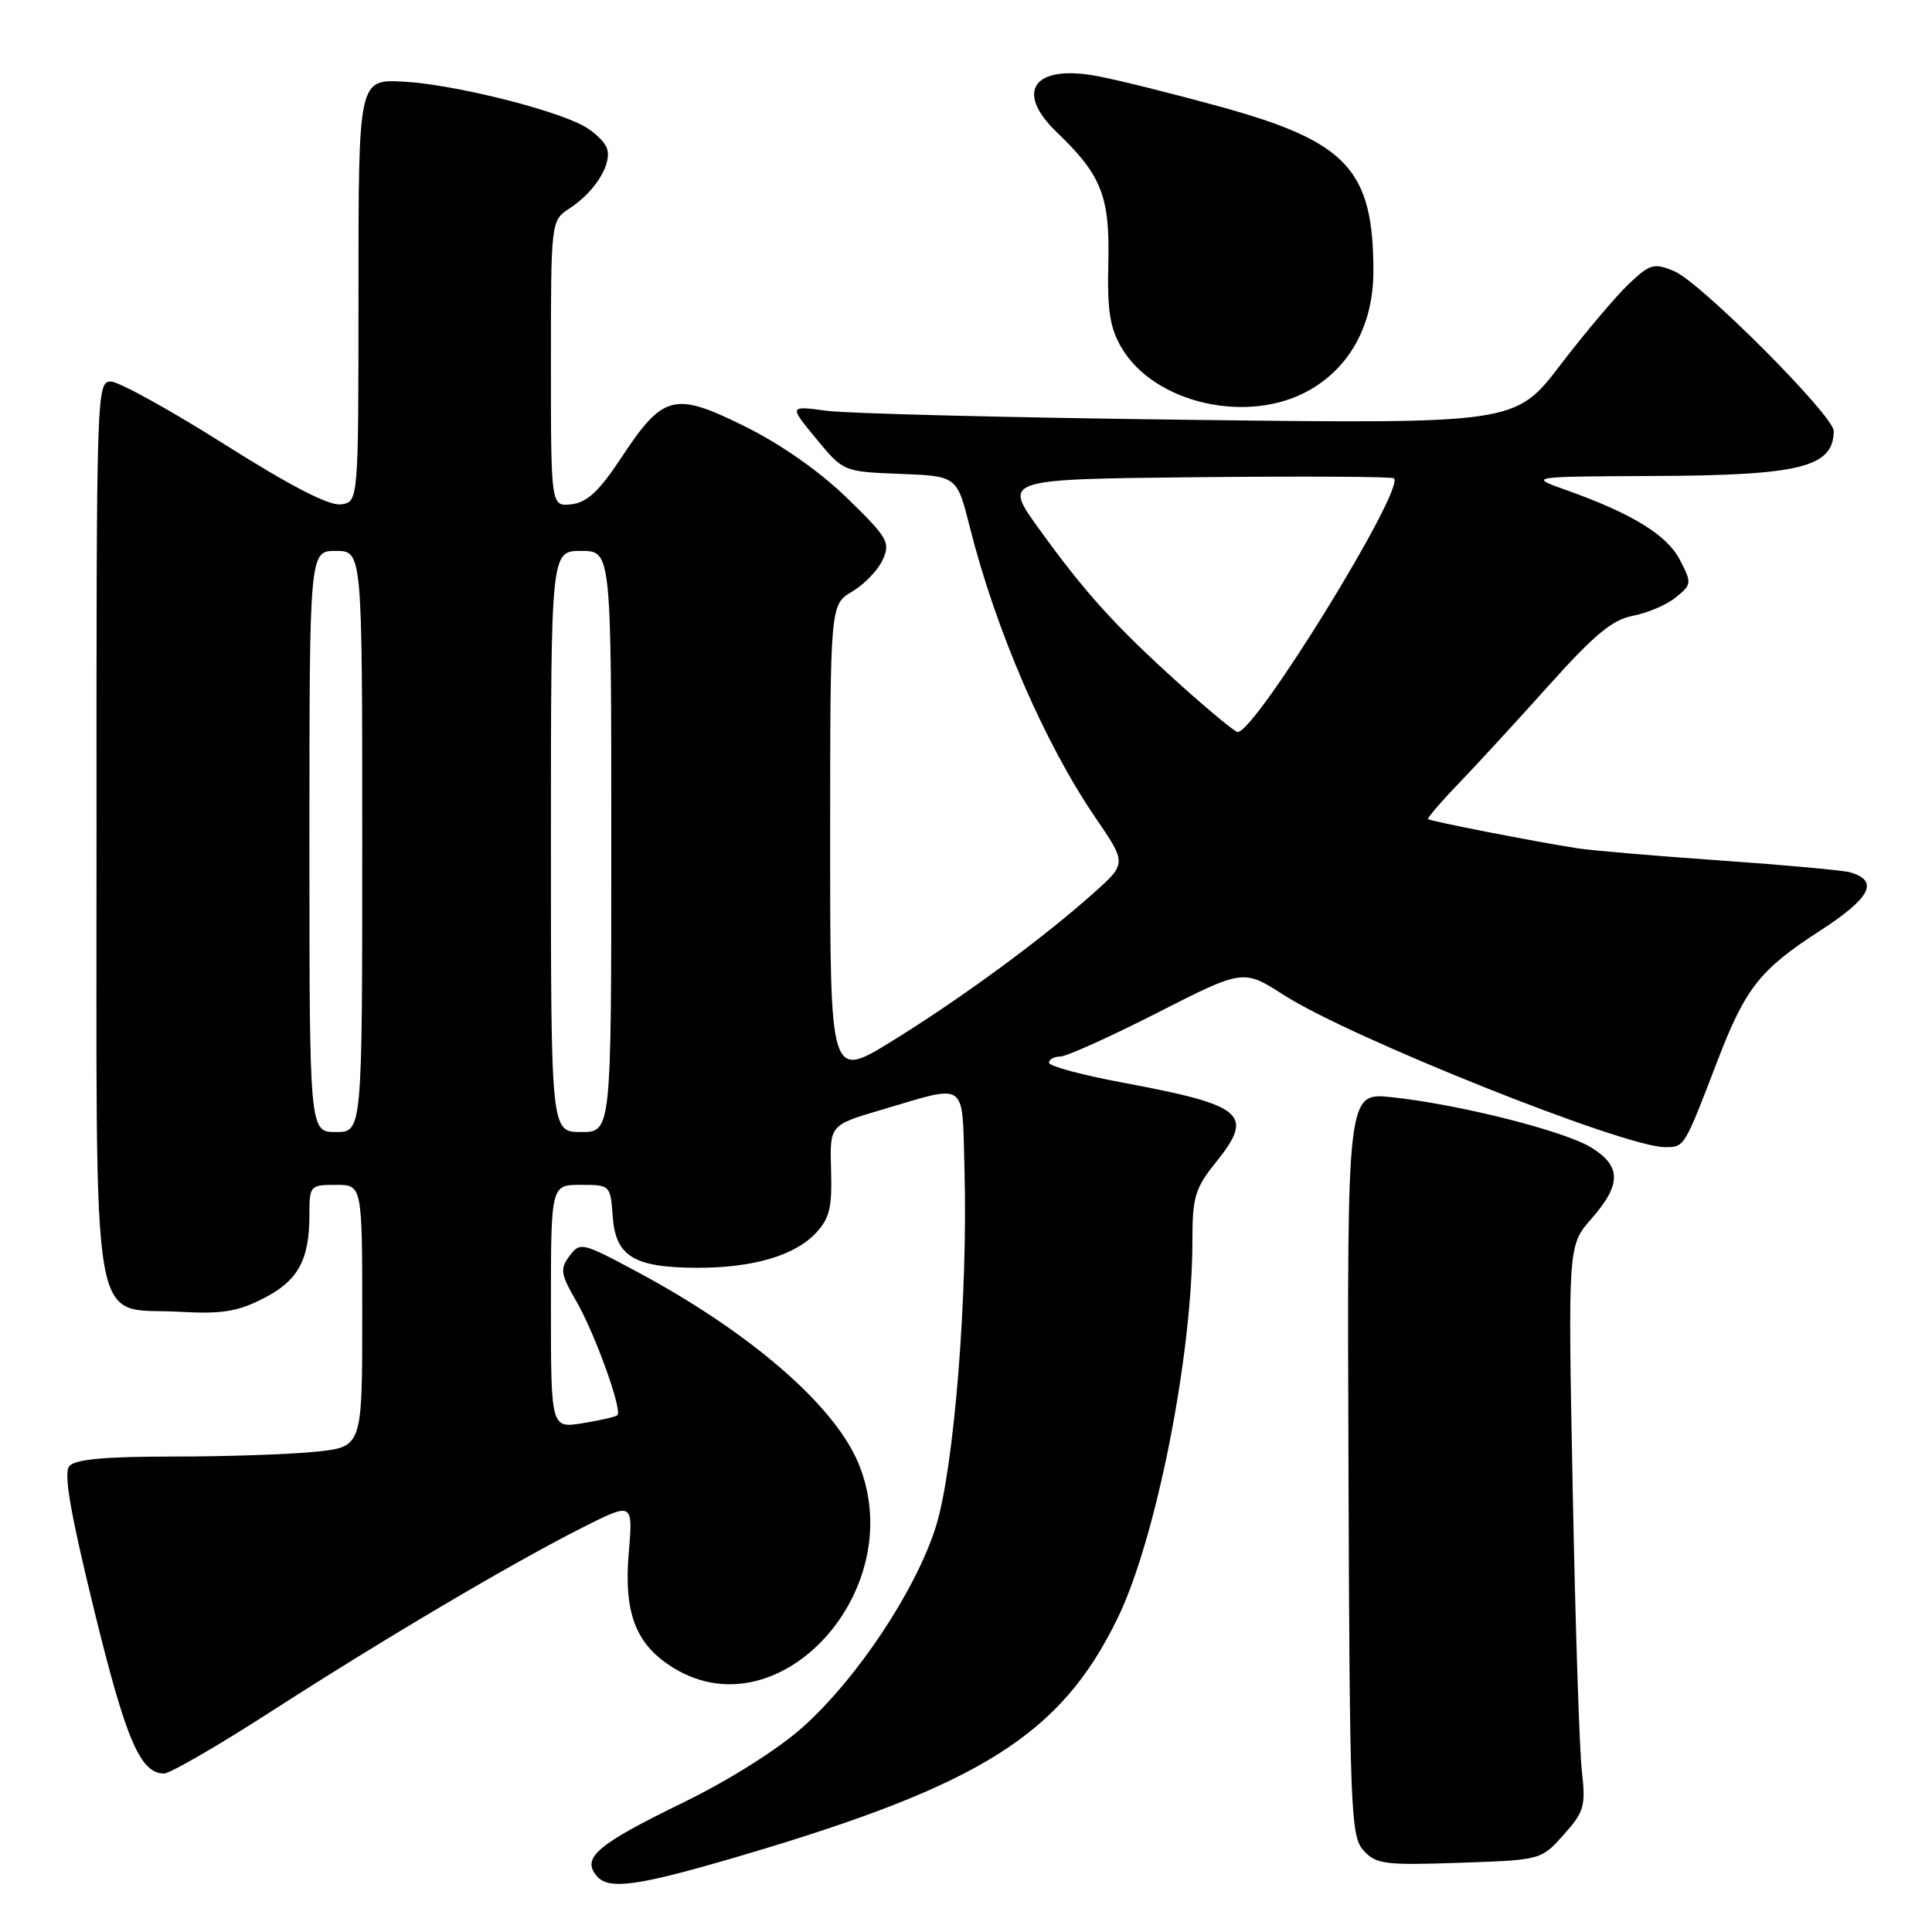<?xml version="1.0" encoding="UTF-8" standalone="no"?>
<!DOCTYPE svg PUBLIC "-//W3C//DTD SVG 1.1//EN" "http://www.w3.org/Graphics/SVG/1.1/DTD/svg11.dtd" >
<svg xmlns="http://www.w3.org/2000/svg" xmlns:xlink="http://www.w3.org/1999/xlink" version="1.1" viewBox="0 0 256 256">
 <g >
 <path fill="currentColor"
d=" M 98.50 245.80 C 130.06 236.46 140.56 229.83 148.05 214.50 C 153.16 204.06 158.00 179.67 158.00 164.41 C 158.00 158.60 158.34 157.46 161.13 153.99 C 166.25 147.61 164.91 146.47 148.75 143.45 C 143.39 142.45 139.00 141.27 139.00 140.82 C 139.00 140.37 139.67 140.00 140.48 140.00 C 141.29 140.00 147.09 137.39 153.35 134.20 C 164.74 128.40 164.74 128.40 170.12 131.85 C 178.95 137.52 215.23 152.00 220.60 152.00 C 223.22 152.00 223.13 152.14 227.60 140.50 C 231.27 130.93 233.22 128.47 241.11 123.36 C 247.88 118.98 249.05 116.73 245.16 115.59 C 244.25 115.32 236.53 114.62 228.00 114.02 C 219.47 113.43 210.93 112.70 209.00 112.40 C 203.58 111.56 189.53 108.82 189.23 108.54 C 189.09 108.41 190.89 106.30 193.23 103.87 C 195.58 101.43 200.97 95.57 205.21 90.84 C 211.26 84.09 213.66 82.10 216.39 81.59 C 218.30 81.23 220.85 80.14 222.05 79.16 C 224.17 77.45 224.19 77.26 222.60 74.20 C 220.89 70.89 216.28 68.05 207.51 64.93 C 202.50 63.15 202.50 63.15 219.18 63.07 C 238.58 62.99 242.93 61.90 242.98 57.12 C 243.01 55.10 225.31 37.37 221.84 35.93 C 219.15 34.82 218.64 34.96 215.84 37.61 C 214.16 39.20 210.08 44.02 206.78 48.33 C 200.79 56.16 200.79 56.16 157.64 55.63 C 133.91 55.34 112.26 54.80 109.52 54.43 C 104.54 53.76 104.54 53.76 108.15 58.13 C 111.75 62.50 111.75 62.50 119.27 62.79 C 126.80 63.08 126.80 63.08 128.49 69.79 C 131.95 83.52 138.41 98.46 145.13 108.31 C 149.30 114.41 149.30 114.41 144.90 118.34 C 138.19 124.34 127.41 132.26 118.25 137.92 C 110.00 143.02 110.00 143.02 110.00 111.57 C 110.00 80.11 110.00 80.11 112.91 78.39 C 114.52 77.44 116.34 75.55 116.96 74.18 C 118.01 71.88 117.65 71.26 112.24 65.99 C 108.60 62.46 103.46 58.85 98.68 56.49 C 89.32 51.86 87.88 52.23 82.29 60.70 C 79.40 65.08 77.79 66.58 75.73 66.82 C 73.00 67.13 73.00 67.13 73.00 48.18 C 73.00 29.23 73.00 29.23 75.49 27.60 C 78.88 25.38 81.18 21.63 80.40 19.60 C 80.05 18.68 78.57 17.32 77.13 16.58 C 72.67 14.29 59.81 11.16 53.50 10.82 C 47.50 10.50 47.50 10.50 47.50 38.50 C 47.50 66.50 47.50 66.50 45.18 66.83 C 43.62 67.05 38.55 64.44 29.77 58.89 C 22.57 54.34 15.80 50.60 14.72 50.56 C 12.80 50.50 12.77 51.58 12.79 109.88 C 12.81 179.04 11.79 173.14 23.83 173.82 C 29.37 174.13 31.47 173.80 34.88 172.06 C 39.50 169.71 41.00 166.98 41.00 160.93 C 41.00 157.10 41.09 157.00 44.50 157.00 C 48.00 157.00 48.00 157.00 48.00 174.36 C 48.00 191.72 48.00 191.72 41.85 192.36 C 38.47 192.71 29.98 193.00 22.98 193.00 C 13.85 193.00 9.94 193.36 9.18 194.28 C 8.41 195.21 9.32 200.47 12.48 213.36 C 16.69 230.56 18.59 235.00 21.74 235.00 C 22.52 235.00 28.87 231.33 35.83 226.84 C 50.94 217.11 67.95 207.06 77.18 202.41 C 83.88 199.03 83.88 199.03 83.31 205.82 C 82.64 213.82 84.27 217.98 89.30 221.04 C 103.45 229.67 120.70 210.41 113.71 193.81 C 110.45 186.08 99.23 176.42 84.20 168.40 C 77.11 164.61 76.86 164.56 75.46 166.43 C 74.18 168.14 74.28 168.80 76.37 172.43 C 78.82 176.67 82.49 186.84 81.81 187.52 C 81.60 187.73 79.53 188.21 77.21 188.58 C 73.00 189.26 73.00 189.26 73.00 173.13 C 73.00 157.00 73.00 157.00 76.94 157.00 C 80.86 157.00 80.89 157.02 81.19 161.23 C 81.58 166.49 84.02 167.96 92.38 167.99 C 99.76 168.00 105.29 166.38 108.11 163.38 C 109.92 161.46 110.27 160.00 110.12 155.06 C 109.94 149.08 109.94 149.08 116.72 147.08 C 128.40 143.64 127.46 142.97 127.80 155.00 C 128.26 171.55 126.43 194.48 124.03 202.21 C 121.41 210.63 113.59 222.42 106.33 228.89 C 103.06 231.81 96.55 235.91 90.60 238.81 C 79.12 244.40 77.05 246.15 79.05 248.56 C 80.65 250.49 84.48 249.94 98.50 245.80 Z  M 207.19 243.12 C 209.92 240.06 210.13 239.33 209.60 234.63 C 209.28 231.81 208.73 215.00 208.39 197.27 C 207.76 165.03 207.76 165.03 210.88 161.48 C 214.87 156.94 214.85 154.49 210.79 152.02 C 207.17 149.82 193.17 146.30 184.36 145.38 C 178.50 144.77 178.50 144.77 178.68 193.97 C 178.84 240.03 178.97 243.31 180.67 245.19 C 182.33 247.02 183.48 247.17 193.35 246.83 C 204.20 246.46 204.20 246.46 207.19 243.12 Z  M 173.48 51.71 C 178.92 48.63 181.96 43.01 181.98 36.00 C 182.00 22.53 178.53 18.77 161.76 14.16 C 155.41 12.41 148.04 10.57 145.38 10.08 C 136.95 8.50 134.38 12.12 140.07 17.56 C 145.95 23.19 147.07 26.04 146.86 34.78 C 146.70 41.08 147.06 43.42 148.59 46.04 C 152.93 53.47 165.38 56.30 173.48 51.71 Z  M 41.00 111.50 C 41.00 73.00 41.00 73.00 44.50 73.00 C 48.00 73.00 48.00 73.00 48.00 111.50 C 48.00 150.00 48.00 150.00 44.50 150.00 C 41.00 150.00 41.00 150.00 41.00 111.50 Z  M 73.00 111.50 C 73.00 73.00 73.00 73.00 77.00 73.00 C 81.00 73.00 81.00 73.00 81.00 111.50 C 81.00 150.00 81.00 150.00 77.00 150.00 C 73.00 150.00 73.00 150.00 73.00 111.50 Z  M 156.31 90.65 C 147.79 82.97 143.79 78.56 137.62 70.00 C 132.93 63.50 132.93 63.50 158.61 63.23 C 172.74 63.09 184.49 63.15 184.71 63.38 C 186.18 64.85 166.37 97.00 164.00 97.00 C 163.65 97.00 160.19 94.14 156.31 90.65 Z "/>
</g>
</svg>